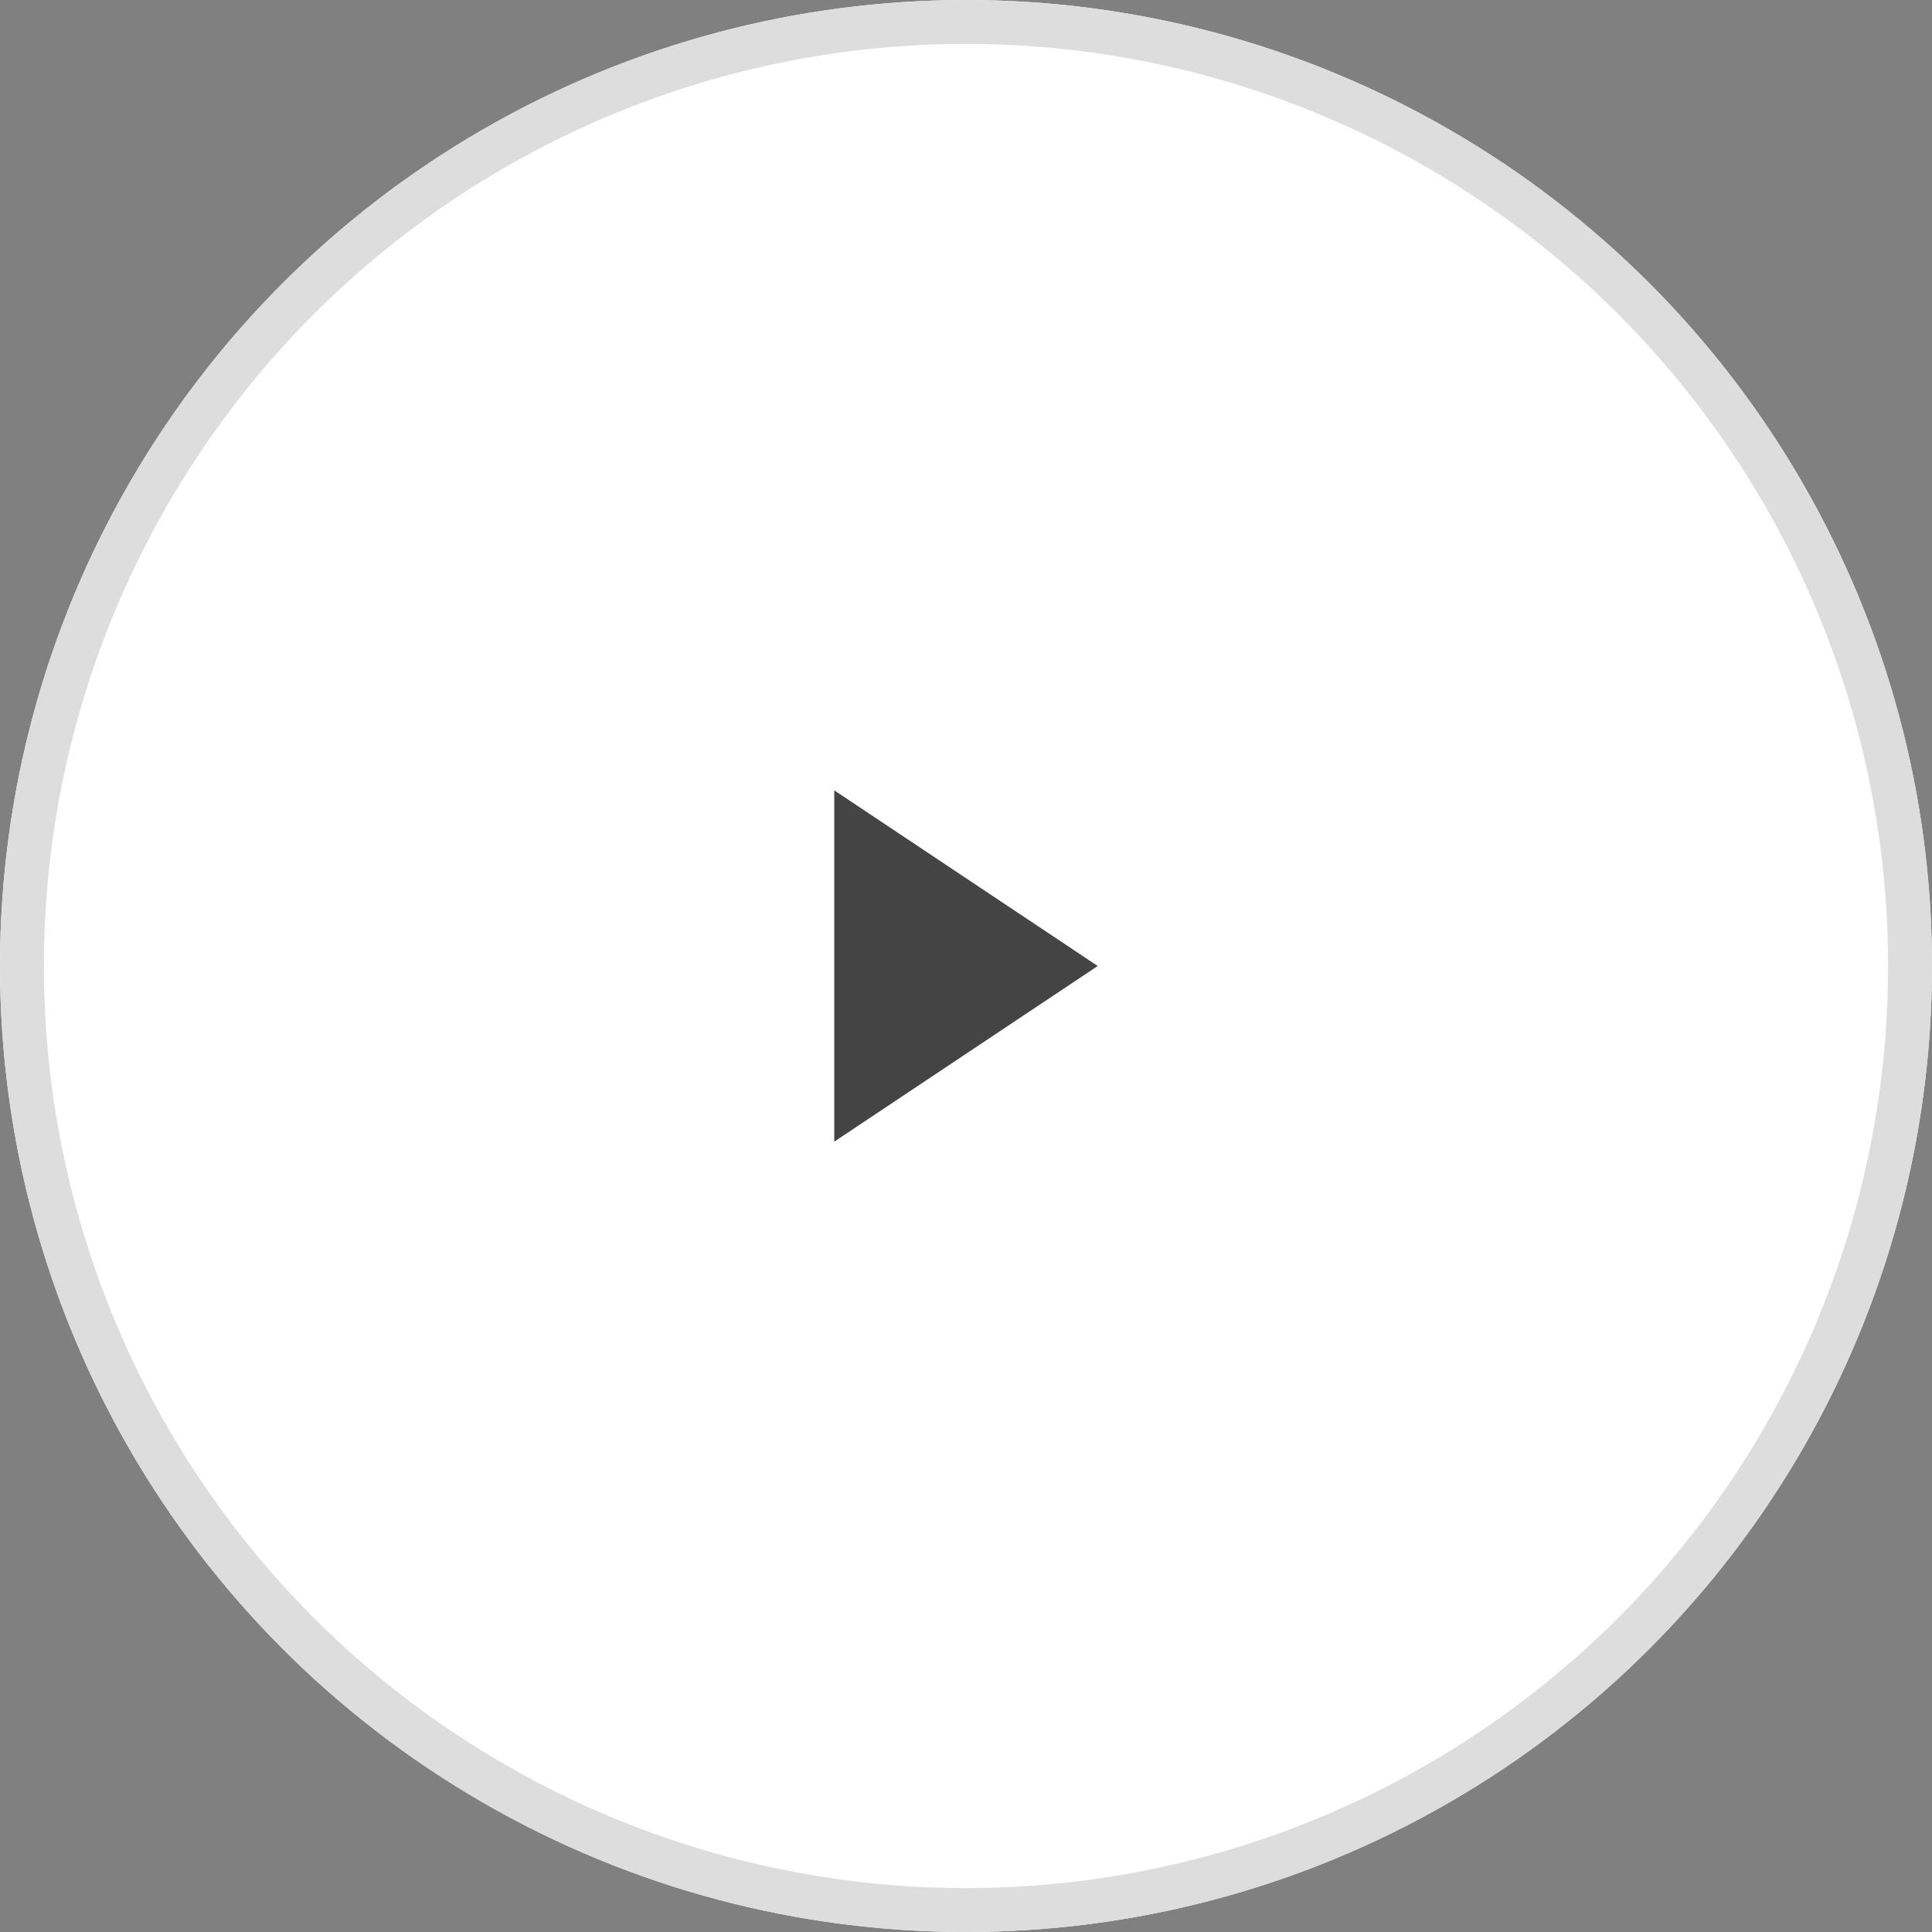 <svg id="구성_요소_3_1" data-name="구성 요소 3 – 1" xmlns="http://www.w3.org/2000/svg" width="44" height="44" viewBox="0 0 44 44">
  <rect x="0" y="0" width="44" height="44" fill="#808080" stroke="none"/>
  <g id="타원_42" data-name="타원 42" fill="#fff" stroke="#ddd" stroke-width="1">
    <circle cx="22" cy="22" r="22" stroke="none"/>
    <circle cx="22" cy="22" r="21.5" fill="none"/>
  </g>
  <path id="다각형_5" data-name="다각형 5" d="M4,0,8,6H0Z" transform="translate(25 18) rotate(90)" fill="#444"/>
</svg>
